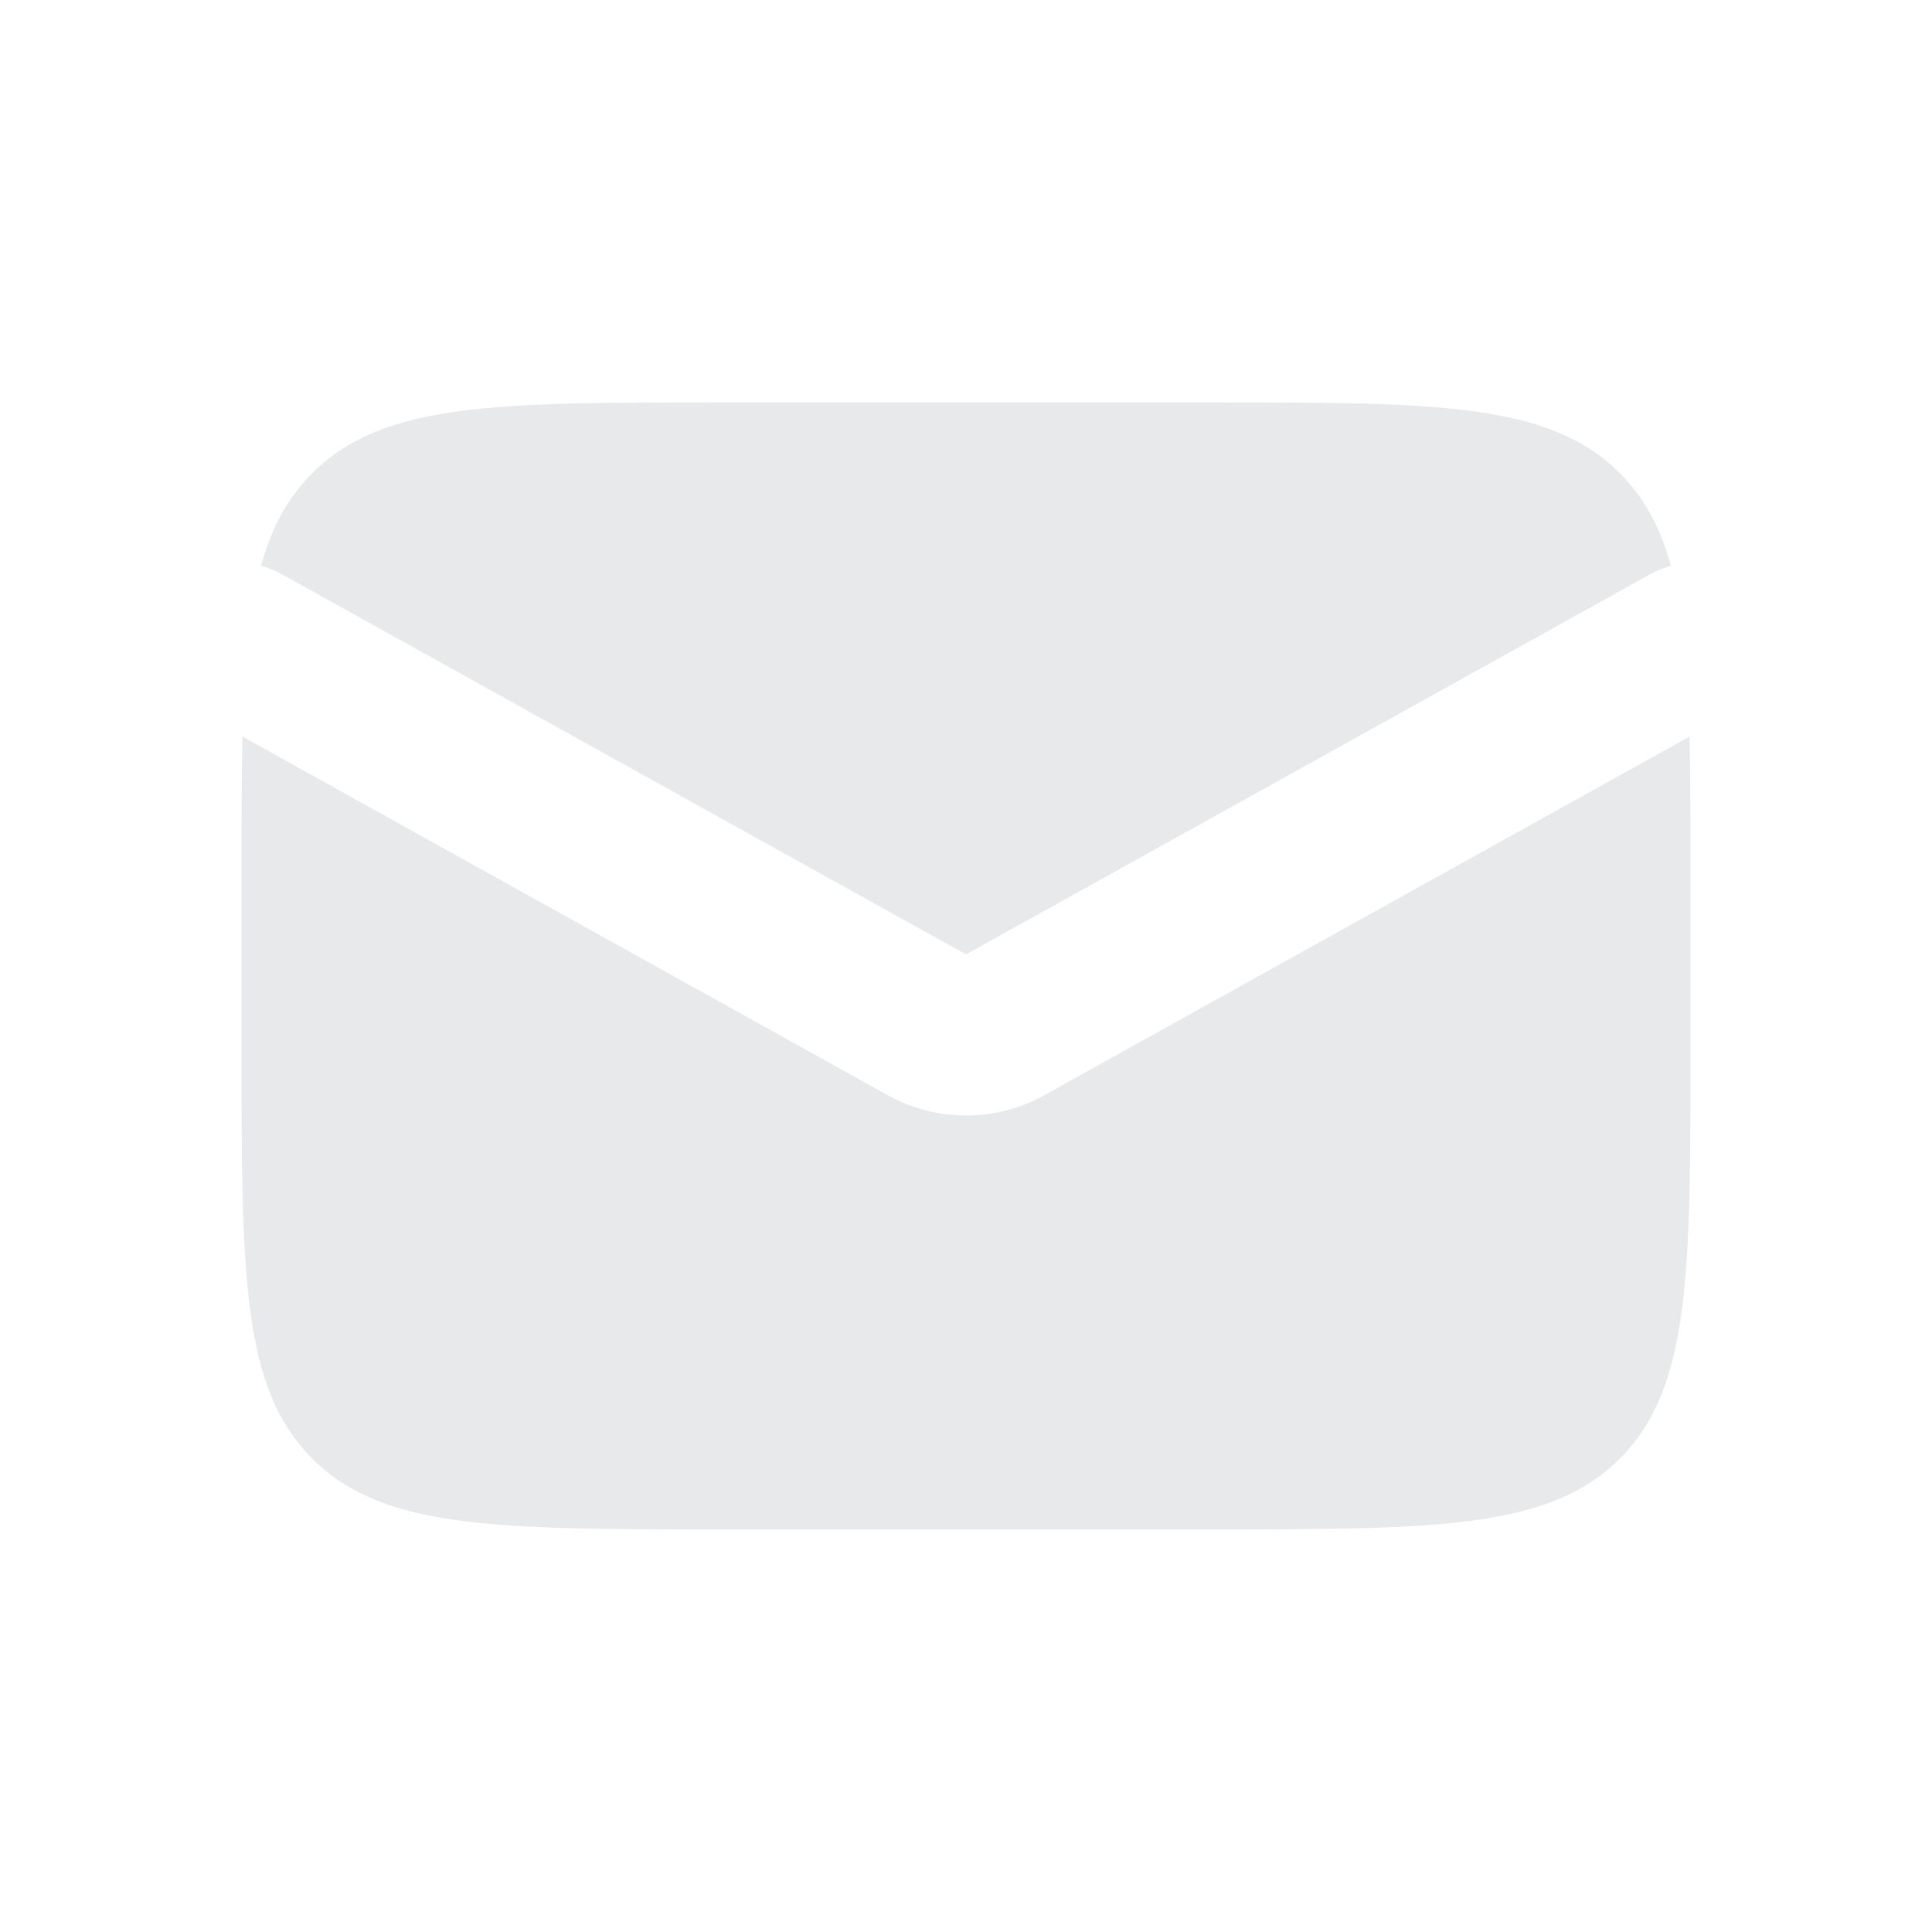 <?xml version="1.0" encoding="utf-8"?>
<!-- Generator: Adobe Illustrator 23.1.0, SVG Export Plug-In . SVG Version: 6.00 Build 0)  -->
<svg version="1.1" id="Capa_1" xmlns="http://www.w3.org/2000/svg" xmlns:xlink="http://www.w3.org/1999/xlink" x="0px" y="0px"
	 viewBox="0 0 800 800" style="enable-background:new 0 0 800 800;" xml:space="preserve">
<style type="text/css">
	.st0{fill-rule:evenodd;clip-rule:evenodd;fill:#E7E9EA;}
</style>
<g id="SVGRepo_bgCarrier">
</g>
<g id="SVGRepo_tracerCarrier">
</g>
<g id="SVGRepo_iconCarrier">
	<path class="st0" d="M100.4,305c-0.4,18-0.4,38.4-0.4,61.6v66.7c0,94.3,0,141.4,29.3,170.7c29.3,29.3,76.4,29.3,170.7,29.3h200
		c94.3,0,141.4,0,170.7-29.3C700,574.8,700,527.6,700,433.3v-66.7c0-23.3,0-43.7-0.4-61.6L432.4,453.5c-20.1,11.2-44.6,11.2-64.8,0
		L100.4,305z M108.1,234.3c2.8,0.7,5.5,1.8,8.1,3.2L400,395.2l283.8-157.7c2.6-1.4,5.3-2.5,8.1-3.2c-4.3-15.8-11-28.2-21.2-38.4
		c-29.3-29.3-76.4-29.3-170.7-29.3H300c-94.3,0-141.4,0-170.7,29.3C119.1,206.2,112.4,218.5,108.1,234.3z"/>
</g>
</svg>
